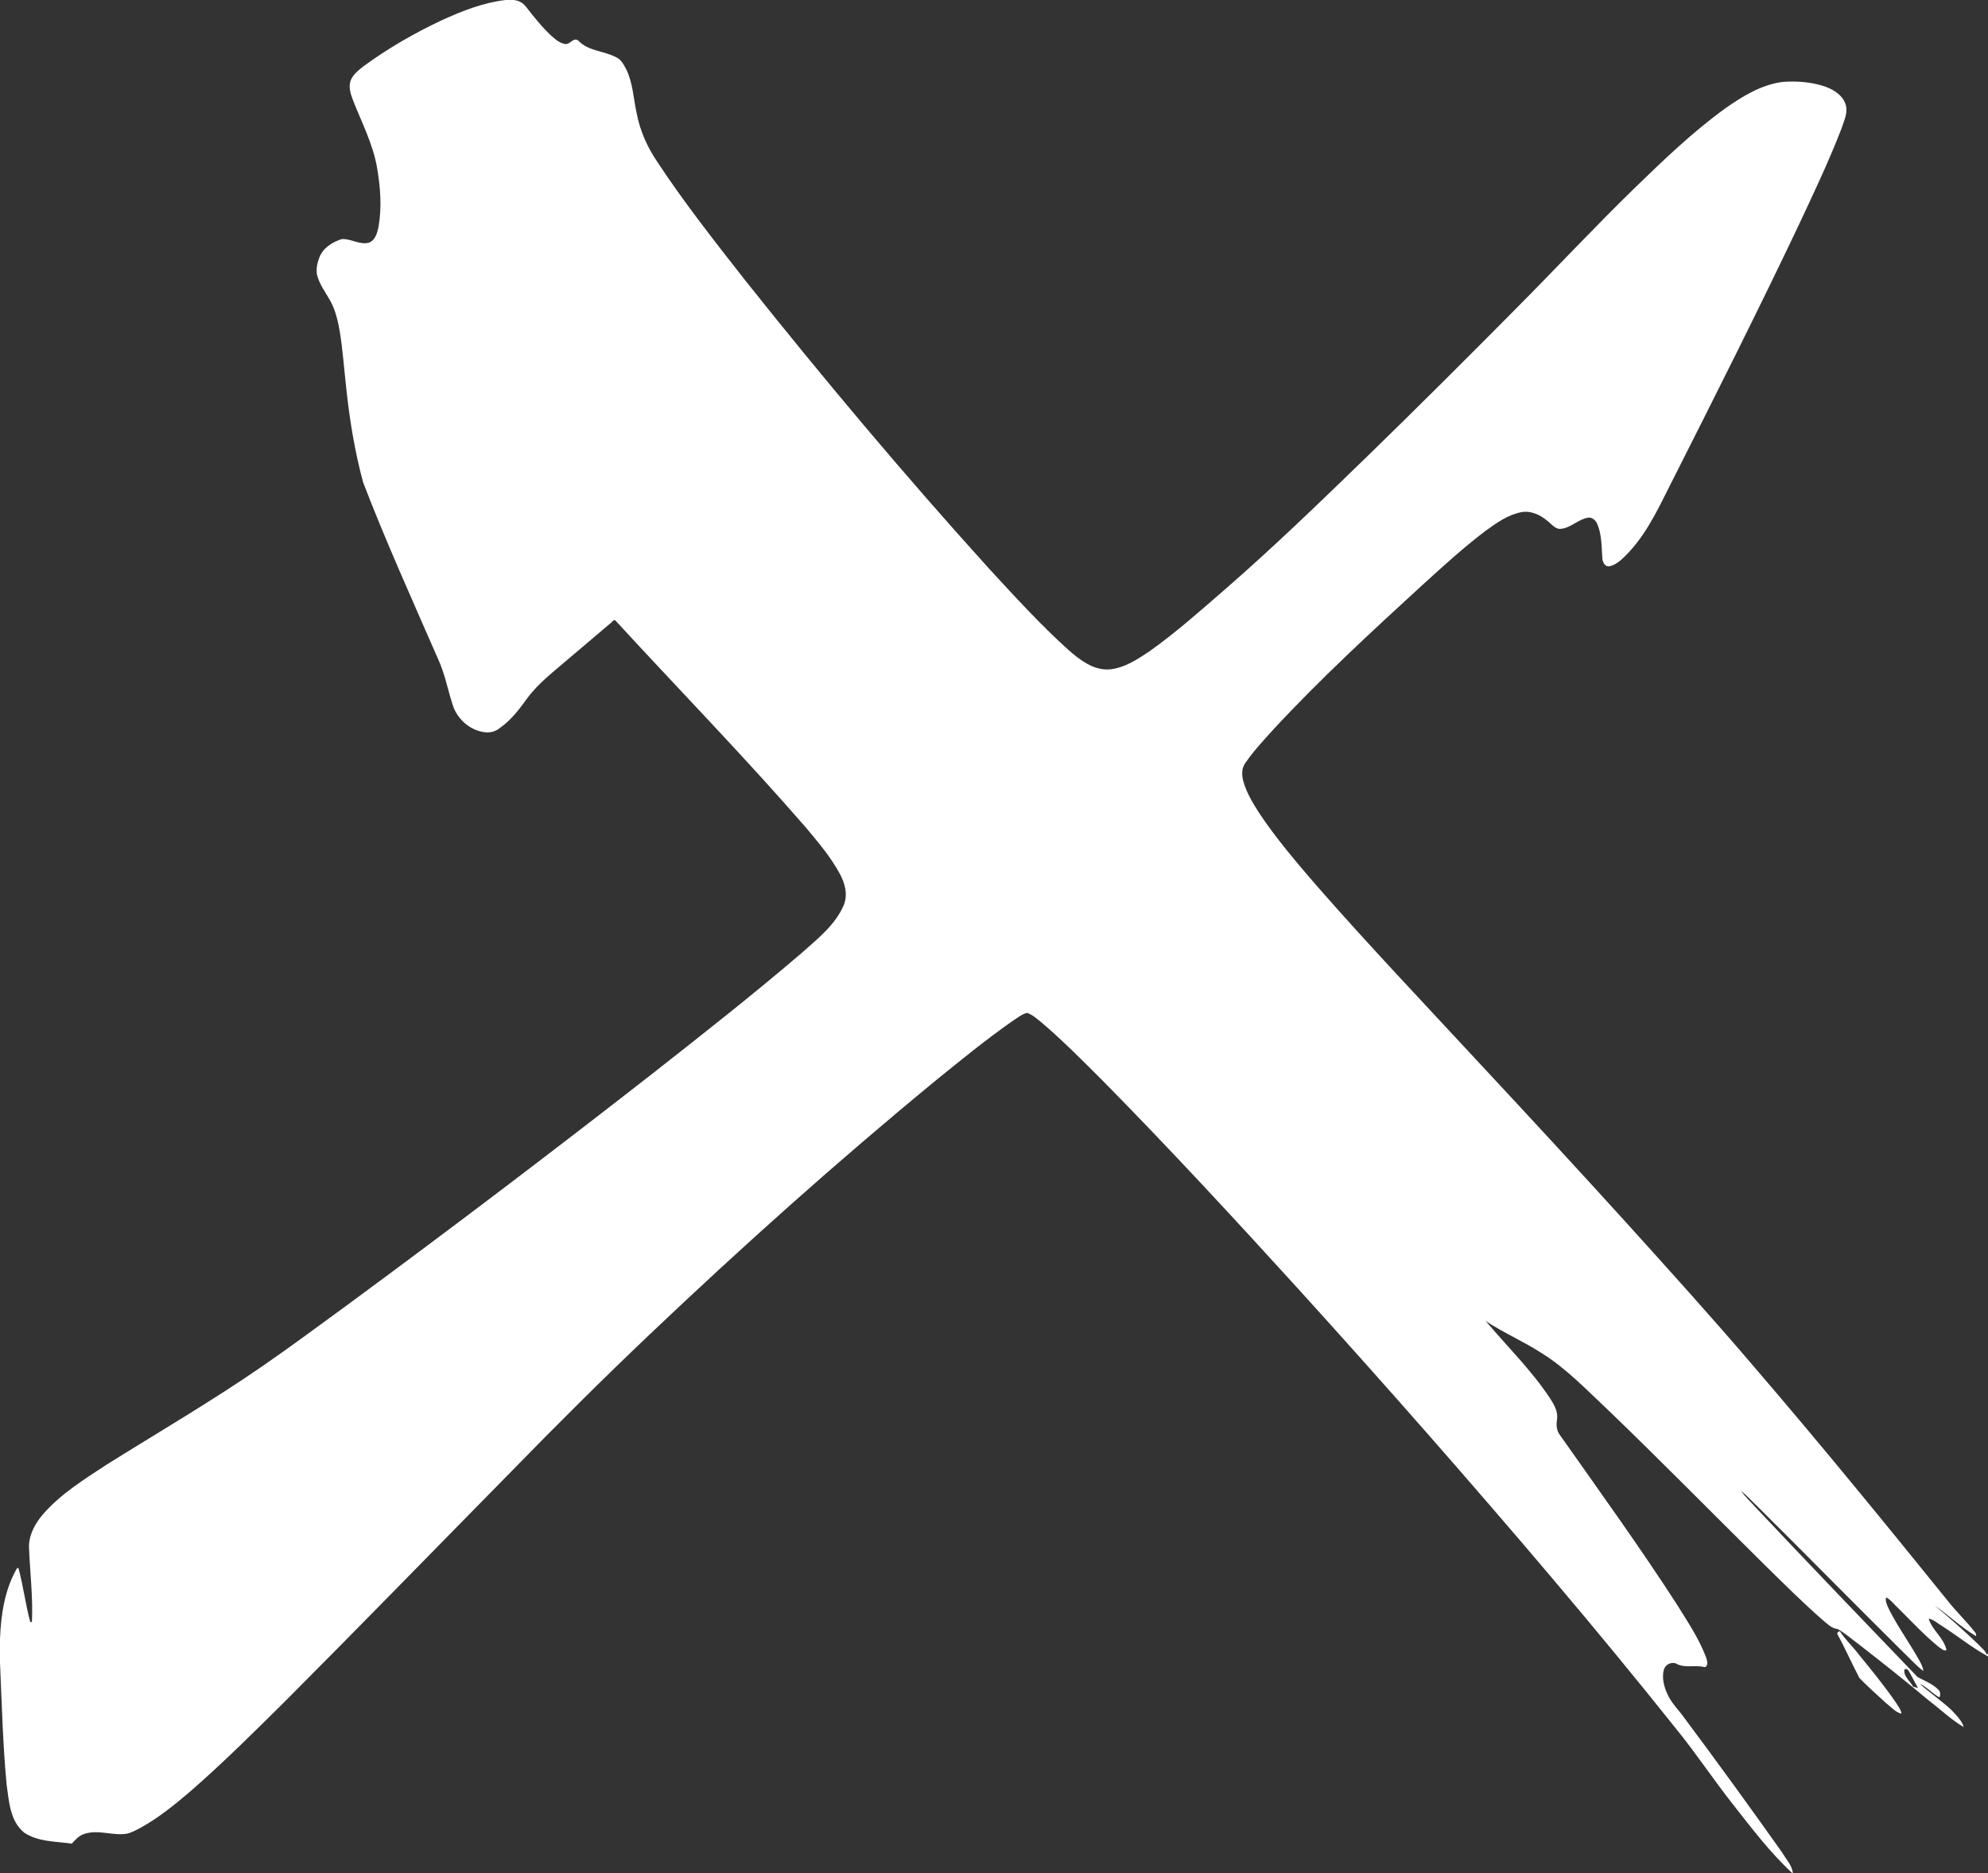 <?xml version="1.0" encoding="UTF-8" ?>
<!DOCTYPE svg PUBLIC "-//W3C//DTD SVG 1.1//EN" "http://www.w3.org/Graphics/SVG/1.1/DTD/svg11.dtd">
<svg width="1192pt" height="1123pt" viewBox="0 0 1192 1123" version="1.1" xmlns="http://www.w3.org/2000/svg">
<rect x="0" y="0" width="1192" height="1123" fill="#333333" stroke="none"/>
<g id="#d6181aff">
<path fill="#ffffff" opacity="1.00" d=" M 303.20 0.00 L 307.82 0.00 C 310.72 0.19 313.49 1.56 315.25 3.89 C 320.03 9.98 324.84 16.11 330.51 21.40 C 333.01 23.55 335.64 26.01 339.07 26.40 C 341.95 26.64 343.75 22.20 346.69 24.28 C 352.64 30.74 362.24 30.41 369.61 34.42 C 372.58 35.78 374.04 38.89 375.52 41.61 C 379.54 49.83 379.80 59.15 381.76 67.94 C 383.74 78.37 388.12 88.22 394.08 96.98 C 410.17 121.45 428.36 144.46 446.39 167.52 C 493.55 226.81 542.30 284.86 593.16 341.03 C 608.47 357.64 623.73 374.37 640.51 389.54 C 647.35 395.51 655.41 401.87 665.03 401.32 C 674.17 400.55 682.05 395.27 689.46 390.29 C 705.29 379.04 719.80 366.08 734.47 353.37 C 763.81 327.84 791.78 300.78 819.69 273.70 C 849.76 244.43 879.51 214.82 909.02 184.99 C 932.93 160.94 956.06 136.13 980.37 112.48 C 997.51 95.87 1014.81 79.25 1034.16 65.19 C 1044.61 57.82 1055.99 50.77 1068.92 49.10 C 1077.65 48.49 1086.64 49.13 1094.93 52.12 C 1100.03 54.04 1105.24 57.49 1106.75 63.03 C 1108.04 67.91 1105.57 72.64 1104.11 77.18 C 1096.26 97.52 1086.82 117.19 1077.58 136.92 C 1053.98 186.51 1029.30 235.58 1004.54 284.60 C 996.25 300.55 989.19 317.53 976.82 330.89 C 973.42 334.36 969.91 338.44 964.96 339.49 C 962.14 339.88 960.86 336.78 960.74 334.49 C 960.27 327.69 960.45 320.60 957.76 314.21 C 956.83 311.95 954.63 309.88 952.02 310.37 C 946.25 311.40 941.96 316.35 936.08 317.02 C 932.47 317.49 930.36 314.11 927.80 312.26 C 923.45 308.55 917.71 305.92 911.90 307.10 C 904.06 308.68 897.40 313.46 891.03 318.03 C 877.78 327.98 865.57 339.22 853.29 350.33 C 822.54 378.52 791.79 406.80 763.42 437.42 C 757.55 443.92 751.52 450.34 746.58 457.60 C 744.30 460.77 744.57 464.97 745.55 468.56 C 747.46 475.28 751.11 481.32 754.84 487.16 C 764.95 502.40 776.84 516.34 788.75 530.18 C 820.90 566.94 854.60 602.32 887.77 638.15 C 916.90 669.41 945.90 700.79 974.61 732.43 C 1000.57 761.16 1026.56 789.87 1051.69 819.34 C 1091.04 865.13 1129.25 911.88 1167.18 958.85 C 1172.38 965.57 1178.60 971.42 1183.86 978.10 C 1184.64 978.85 1184.99 979.78 1184.88 980.88 C 1175.94 975.65 1168.38 968.32 1159.97 962.42 C 1168.94 969.94 1177.80 977.66 1186.21 985.83 C 1187.93 987.78 1190.27 989.35 1191.21 991.87 L 1192.00 991.30 L 1192.00 993.00 C 1182.49 987.86 1174.02 980.93 1164.92 975.10 C 1162.12 973.50 1159.63 970.98 1156.44 970.36 C 1158.47 977.39 1165.76 982.02 1167.10 989.34 C 1165.30 989.94 1163.92 988.18 1162.53 987.39 C 1153.93 980.41 1146.37 972.27 1138.55 964.47 C 1135.98 962.21 1133.91 959.13 1130.88 957.59 C 1130.24 960.24 1131.77 962.71 1132.78 965.07 C 1138.09 975.52 1145.01 985.04 1150.73 995.26 C 1151.79 997.31 1153.08 999.36 1153.18 1001.76 C 1148.52 998.19 1144.62 993.67 1140.33 989.65 C 1111.23 960.78 1082.46 931.56 1053.35 902.69 C 1050.20 899.81 1047.39 896.49 1044.04 893.90 C 1046.55 897.59 1050.02 900.60 1052.96 903.98 C 1084.98 937.98 1117.36 971.65 1149.71 1005.33 C 1153.91 1007.68 1158.65 1009.34 1162.10 1012.86 C 1163.56 1013.94 1163.52 1016.03 1162.94 1017.61 C 1158.66 1015.38 1155.27 1011.26 1150.98 1009.33 C 1157.09 1014.79 1163.88 1019.44 1169.92 1024.99 C 1172.85 1028.09 1176.20 1031.27 1177.50 1035.43 C 1169.96 1030.97 1163.54 1024.82 1156.58 1019.52 C 1143.02 1008.08 1129.01 997.02 1114.95 986.09 C 1110.64 982.90 1106.56 979.31 1101.92 976.63 C 1097.95 976.20 1095.22 973.06 1092.28 970.70 C 1080.58 960.39 1069.53 949.38 1058.40 938.48 C 1027.07 907.53 996.20 876.10 964.47 845.55 C 951.52 833.47 939.24 820.36 924.06 811.01 C 913.32 804.05 901.45 799.00 890.81 791.93 C 903.75 807.30 918.39 821.52 929.48 838.44 C 931.90 842.17 934.33 846.39 933.57 851.04 C 933.09 854.26 933.25 857.79 935.42 860.43 C 959.01 893.94 983.03 927.17 1005.30 961.59 C 1011.63 971.80 1018.43 981.88 1022.81 993.12 C 1023.38 995.09 1024.85 998.52 1022.13 999.46 C 1016.46 997.90 1010.07 1000.39 1004.82 997.21 C 1001.92 996.15 998.36 998.06 997.61 1001.09 C 996.34 1006.08 997.77 1011.32 999.90 1015.88 C 1002.33 1021.21 1006.70 1025.26 1010.01 1030.01 C 1029.85 1056.57 1049.30 1083.42 1068.49 1110.46 C 1070.83 1114.49 1074.53 1118.19 1075.00 1123.00 L 1074.73 1123.00 C 1061.39 1110.69 1050.39 1096.09 1039.18 1081.86 C 1027.38 1066.89 1016.84 1050.97 1004.81 1036.19 C 956.73 975.88 906.58 917.26 855.74 859.28 C 830.18 830.18 804.38 801.30 778.36 772.62 C 739.94 730.43 701.24 688.48 661.16 647.86 C 649.33 636.04 637.54 624.13 624.83 613.24 C 621.99 611.06 619.32 608.37 615.87 607.23 C 612.77 607.89 610.27 610.12 607.61 611.74 C 591.46 623.01 576.19 635.49 560.90 647.89 C 501.97 696.34 445.08 747.25 389.77 799.78 C 361.58 826.56 334.02 853.99 306.89 881.84 C 261.74 927.71 216.88 973.87 171.42 1019.44 C 152.66 1038.02 133.94 1056.69 114.01 1074.03 C 104.57 1082.06 94.88 1089.98 83.95 1095.93 C 81.38 1097.25 78.81 1098.71 75.95 1099.32 C 67.44 1100.67 58.74 1096.56 50.40 1099.49 C 47.33 1100.46 45.16 1102.92 43.10 1105.25 C 33.45 1103.86 22.77 1104.30 14.40 1098.58 C 6.01 1091.72 5.40 1079.91 3.98 1069.97 C 1.67 1045.64 1.09 1021.17 0.00 996.78 L 0.00 982.26 C 0.61 967.74 2.83 952.85 10.24 940.09 L 11.04 940.04 C 14.00 950.69 15.24 961.76 18.16 972.43 L 19.14 972.36 C 19.85 957.23 17.91 942.11 17.36 927.00 C 17.49 919.77 21.19 913.16 25.78 907.79 C 36.50 895.54 50.49 886.83 64.00 878.01 C 95.13 858.51 126.91 840.03 157.16 819.15 C 174.47 807.23 191.33 794.66 208.32 782.28 C 269.65 737.14 330.34 691.13 390.37 644.29 C 420.76 620.43 451.18 596.58 480.52 571.44 C 489.99 562.98 500.58 554.82 505.81 542.87 C 508.59 536.52 506.61 529.36 503.42 523.58 C 497.91 513.50 490.41 504.72 483.07 495.95 C 446.19 453.48 406.88 413.20 368.82 371.80 C 367.46 371.59 366.88 373.25 365.82 373.81 C 357.53 380.83 349.26 387.86 340.97 394.89 C 332.21 402.45 322.78 409.50 315.89 418.94 C 311.31 425.27 306.51 431.59 300.07 436.15 C 297.58 438.34 294.23 439.39 290.94 439.00 C 282.40 438.11 274.89 431.79 271.86 423.86 C 268.55 414.14 266.85 403.89 262.44 394.56 C 247.19 359.61 231.44 324.85 217.75 289.25 C 212.66 270.48 209.54 251.22 207.52 231.89 C 206.33 221.26 205.57 210.57 203.93 200.00 C 202.80 193.13 201.31 186.15 197.88 180.02 C 195.03 175.15 191.61 170.46 190.12 164.94 C 189.40 161.40 190.22 157.73 191.45 154.40 C 193.67 148.67 199.31 145.04 204.97 143.33 C 210.45 143.01 215.53 146.88 221.03 145.52 C 225.00 144.24 226.14 139.68 226.95 136.07 C 229.01 124.47 228.10 112.53 226.16 100.97 C 223.75 86.42 216.76 73.26 211.48 59.64 C 210.15 56.02 208.86 51.95 210.29 48.16 C 211.77 44.60 214.89 42.12 217.85 39.81 C 232.58 28.99 248.51 19.82 265.06 12.06 C 277.20 6.52 289.85 1.54 303.20 0.00 M 1141.85 1000.94 C 1141.29 1005.03 1145.34 1007.85 1147.11 1011.18 C 1147.84 1011.36 1149.29 1011.73 1150.01 1011.92 C 1148.30 1008.97 1146.86 1005.89 1145.14 1002.96 C 1144.51 1001.83 1143.46 999.60 1141.85 1000.94 Z" />
<path fill="#ffffff" opacity="1.00" d=" M 1101.52 979.36 C 1101.80 978.55 1102.35 978.07 1103.17 977.93 C 1106.32 982.80 1110.75 986.92 1114.31 991.60 C 1122.15 1001.20 1130.02 1010.81 1137.03 1021.06 C 1138.21 1023.06 1139.88 1024.96 1140.10 1027.39 C 1136.48 1026.49 1133.87 1023.30 1130.96 1021.08 C 1125.52 1016.19 1120.10 1011.25 1114.96 1006.05 C 1110.29 997.25 1106.33 988.06 1101.52 979.36 Z" />
</g>
</svg>
